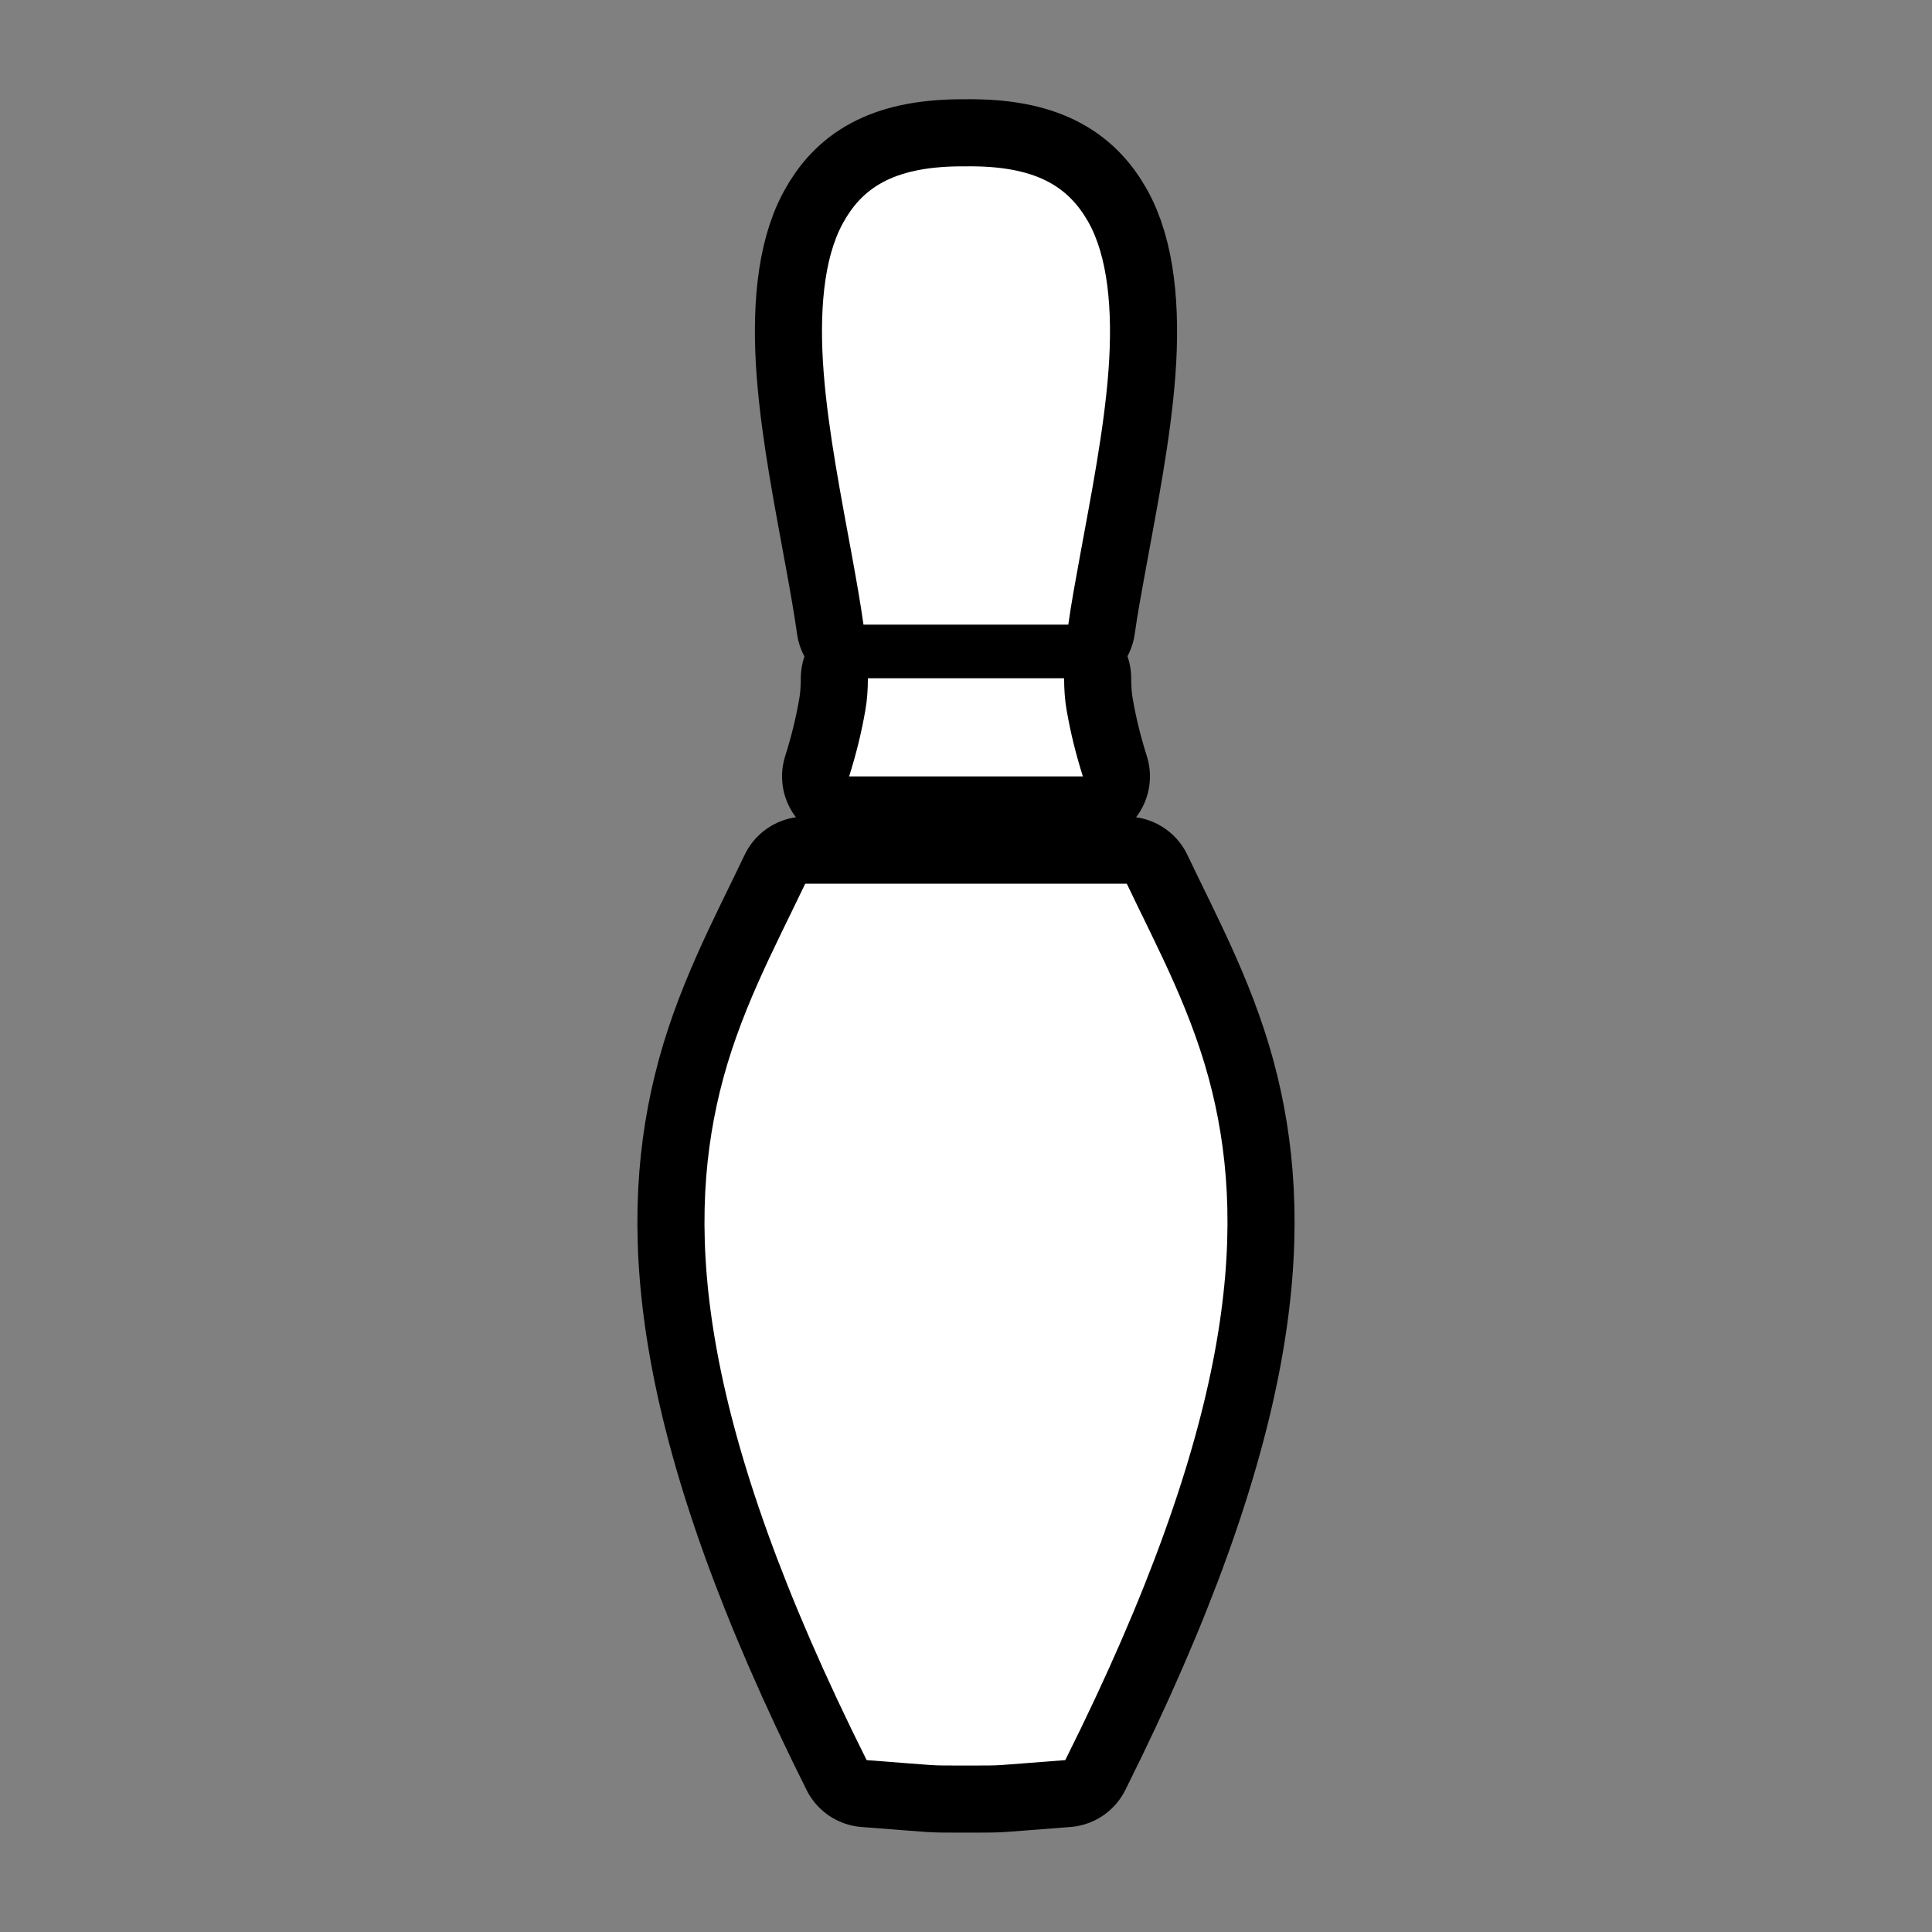 <svg xmlns="http://www.w3.org/2000/svg" viewBox="-32 -32 576 576"><rect x="-32" y="-32" width="576" height="576" fill="#808080" stroke="none"/><path stroke="#000000" stroke-width="40" stroke-linecap="round" stroke-linejoin="round" d="M253.906 17.594c-19.943.246-29.027 6.66-34.687 17.093-5.668 10.445-7.04 26.44-5.657 44.313s5.284 37.398 8.5 55.063c1.293 7.107 2.494 13.83 3.375 20.156H286.5c.894-6.445 2.18-13.313 3.5-20.564 3.25-17.83 7.19-37.542 8.5-55.5 1.31-17.957-.25-33.9-6.156-44.187-5.907-10.288-15.443-16.607-36.25-16.376h-.188c-.65-.008-1.31-.008-1.937 0h-.064zM226.75 170.22c-.003 3.266-.216 6.37-.72 9.31-1.194 6.994-2.872 13.607-4.874 19.94h69.688c-2.002-6.332-3.68-12.946-4.875-19.94-.503-2.935-.715-6.048-.72-9.31h-58.5zm-18.688 61.25c-9.445 19.785-19.865 38.882-25.5 62.186-10.055 41.59-6.585 98.32 43.813 199.094 23.952 1.804 17.156 1.583 29.594 1.625h.06c12.43-.042 5.676.175 29.564-1.625 50.4-100.776 53.894-157.504 43.844-199.094-5.632-23.304-16.054-42.4-25.5-62.187h-95.875z"/><path fill="#FFFFFF" d="M253.906 17.594c-19.943.246-29.027 6.66-34.687 17.093-5.668 10.445-7.04 26.44-5.657 44.313s5.284 37.398 8.5 55.063c1.293 7.107 2.494 13.83 3.375 20.156H286.5c.894-6.445 2.18-13.313 3.5-20.564 3.25-17.83 7.19-37.542 8.5-55.5 1.31-17.957-.25-33.9-6.156-44.187-5.907-10.288-15.443-16.607-36.25-16.376h-.188c-.65-.008-1.31-.008-1.937 0h-.064zM226.75 170.22c-.003 3.266-.216 6.37-.72 9.31-1.194 6.994-2.872 13.607-4.874 19.94h69.688c-2.002-6.332-3.68-12.946-4.875-19.94-.503-2.935-.715-6.048-.72-9.31h-58.5zm-18.688 61.25c-9.445 19.785-19.865 38.882-25.5 62.186-10.055 41.59-6.585 98.32 43.813 199.094 23.952 1.804 17.156 1.583 29.594 1.625h.06c12.43-.042 5.676.175 29.564-1.625 50.4-100.776 53.894-157.504 43.844-199.094-5.632-23.304-16.054-42.4-25.5-62.187h-95.875z"/></svg>